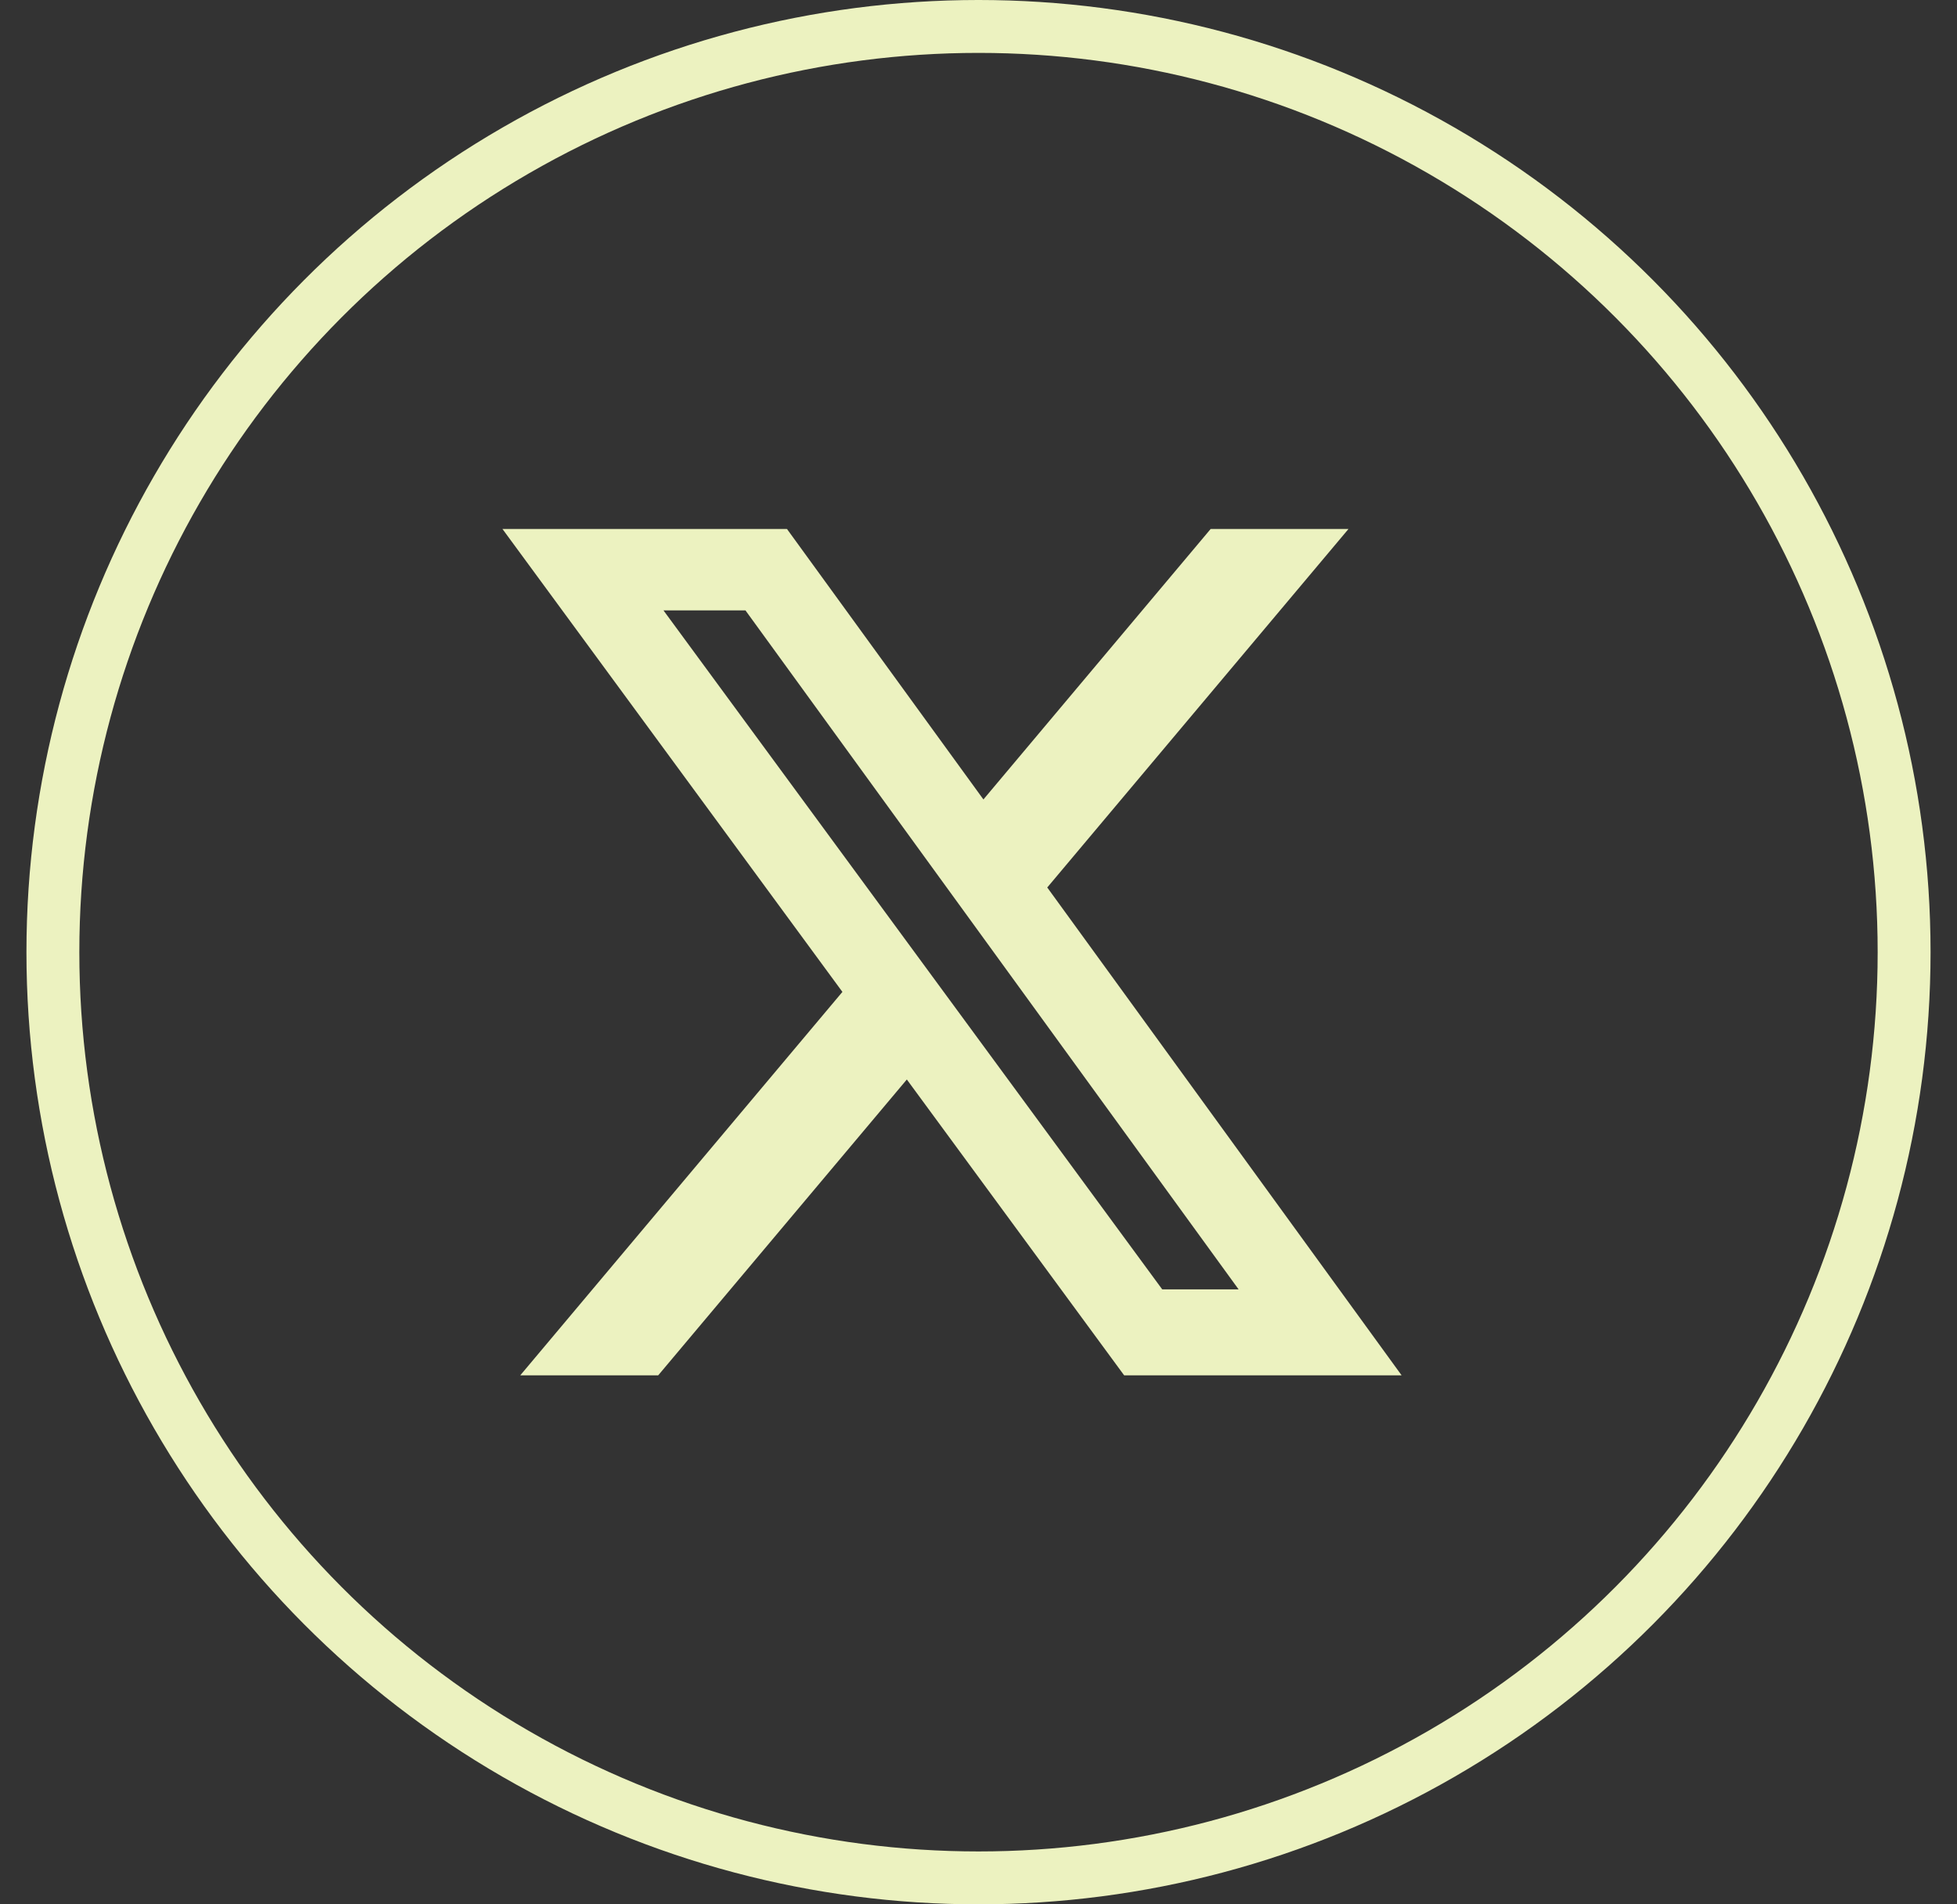 <svg width="37" height="36" viewBox="0 0 37 36" fill="none" xmlns="http://www.w3.org/2000/svg">
<rect x="0" y="0" width="37" height="36" fill="#333333" stroke="none"/>
<path d="M22.889 10H25.495L19.8 16.777L26.5 26H21.254L17.145 20.407L12.444 26H9.836L15.927 18.751L9.5 10H14.879L18.593 15.113L22.889 10ZM21.974 24.375H23.418L14.094 11.539H12.544L21.974 24.375Z" fill="#ECF2C0"/>
<circle cx="18.5" cy="18" r="17.5" stroke="#ECF2C0"/>
</svg>
